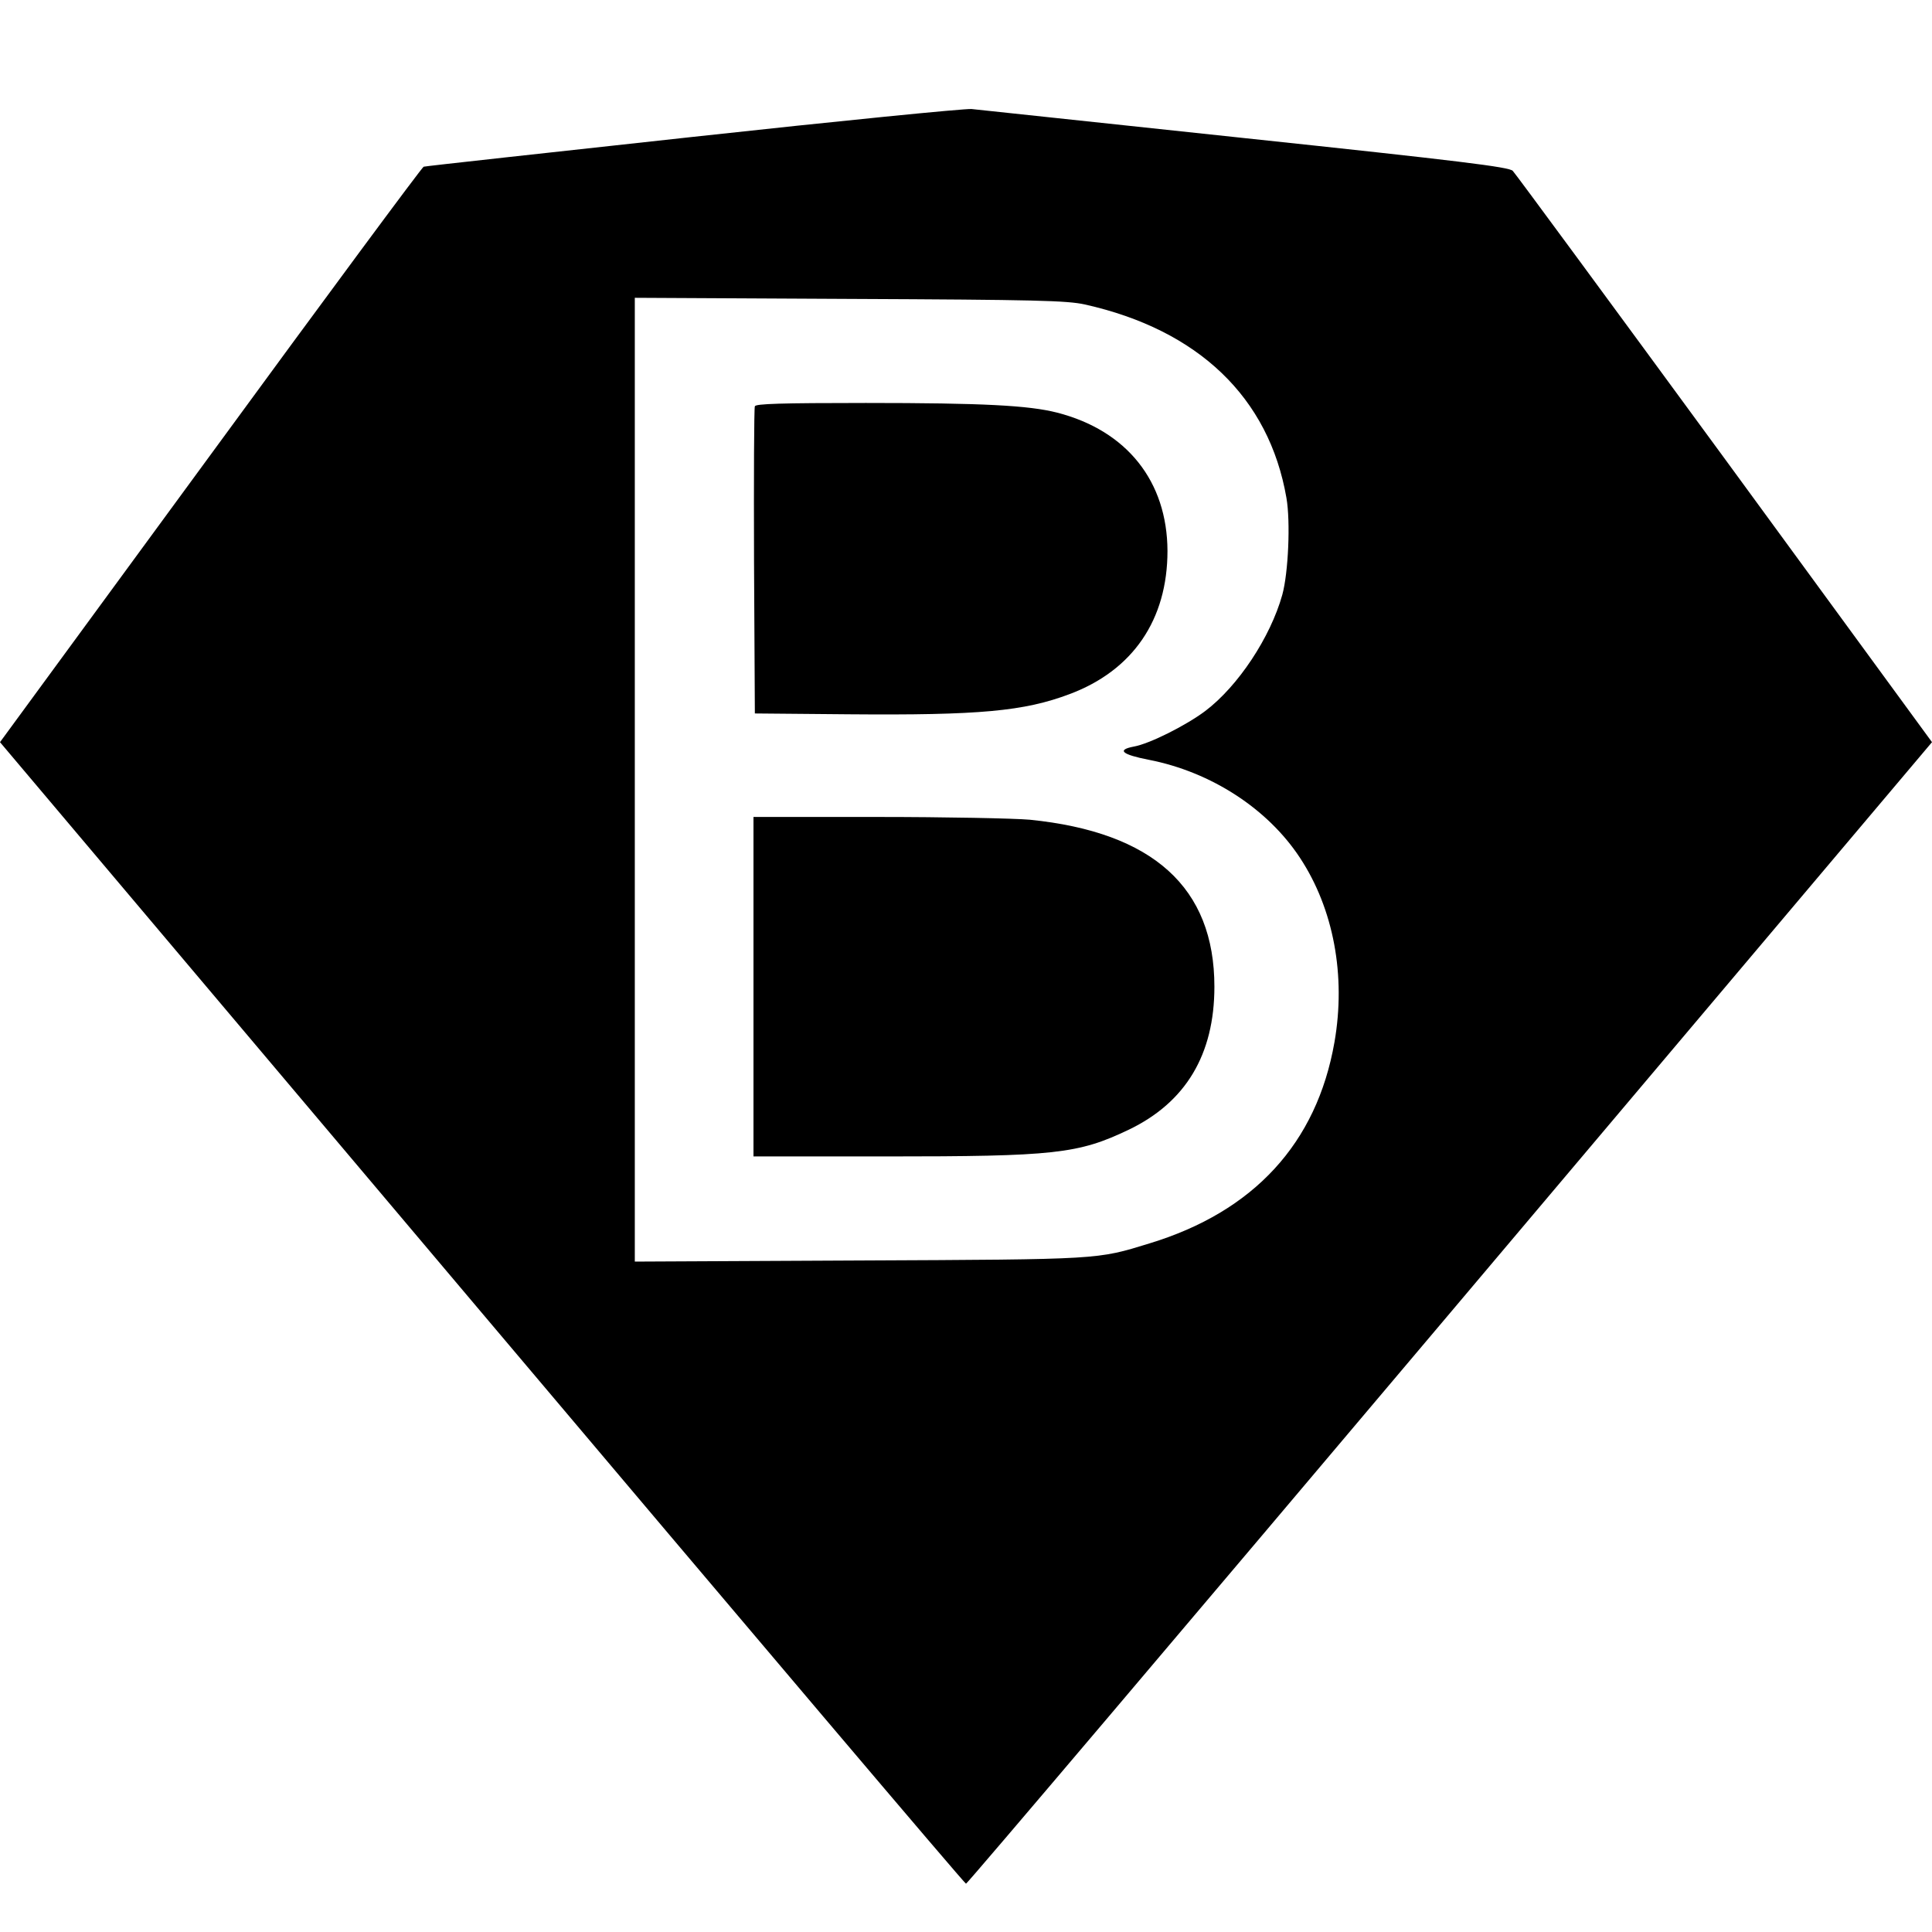 <?xml version="1.0" standalone="no"?>
<!DOCTYPE svg PUBLIC "-//W3C//DTD SVG 20010904//EN"
 "http://www.w3.org/TR/2001/REC-SVG-20010904/DTD/svg10.dtd">
<svg version="1.0" xmlns="http://www.w3.org/2000/svg"
 width="700pt" height="700pt" viewBox="0 0 700 700"
 preserveAspectRatio="xMidYMid meet">
<g transform="translate(0,700) scale(0.1,-0.1)"
fill="#000000" stroke="none">
<path d="M2510 6504 c-531 -58 -970 -106 -975 -108 -6 -2 -354 -472 -773
-1045 l-762 -1040 1746 -2068 c960 -1137 1749 -2068 1754 -2068 5 0 794 931
1754 2068 l1746 2068 -751 1027 c-414 565 -759 1034 -768 1043 -13 14 -193 36
-966 118 -522 56 -970 103 -995 106 -25 2 -479 -43 -1010 -101z m1420 -607
c412 -92 668 -337 731 -701 15 -86 7 -271 -15 -351 -43 -154 -160 -331 -279
-421 -69 -52 -202 -119 -259 -129 -63 -12 -43 -29 55 -48 225 -44 430 -177
547 -355 122 -185 167 -427 125 -668 -64 -366 -292 -614 -670 -729 -192 -59
-172 -58 -1052 -62 l-813 -4 0 1746 0 1746 778 -4 c677 -3 787 -6 852 -20z"/>
<path d="M2735 5528 c-3 -7 -4 -260 -3 -563 l3 -550 340 -3 c475 -4 635 11
800 73 230 86 355 270 355 519 -1 252 -147 436 -400 501 -102 26 -266 35 -693
35 -309 0 -399 -3 -402 -12z"/>
<path d="M2730 3425 l0 -615 478 0 c613 0 698 9 882 97 206 99 310 272 310
518 0 359 -222 560 -669 605 -57 5 -305 10 -552 10 l-449 0 0 -615z"/>
</g>
</svg>
